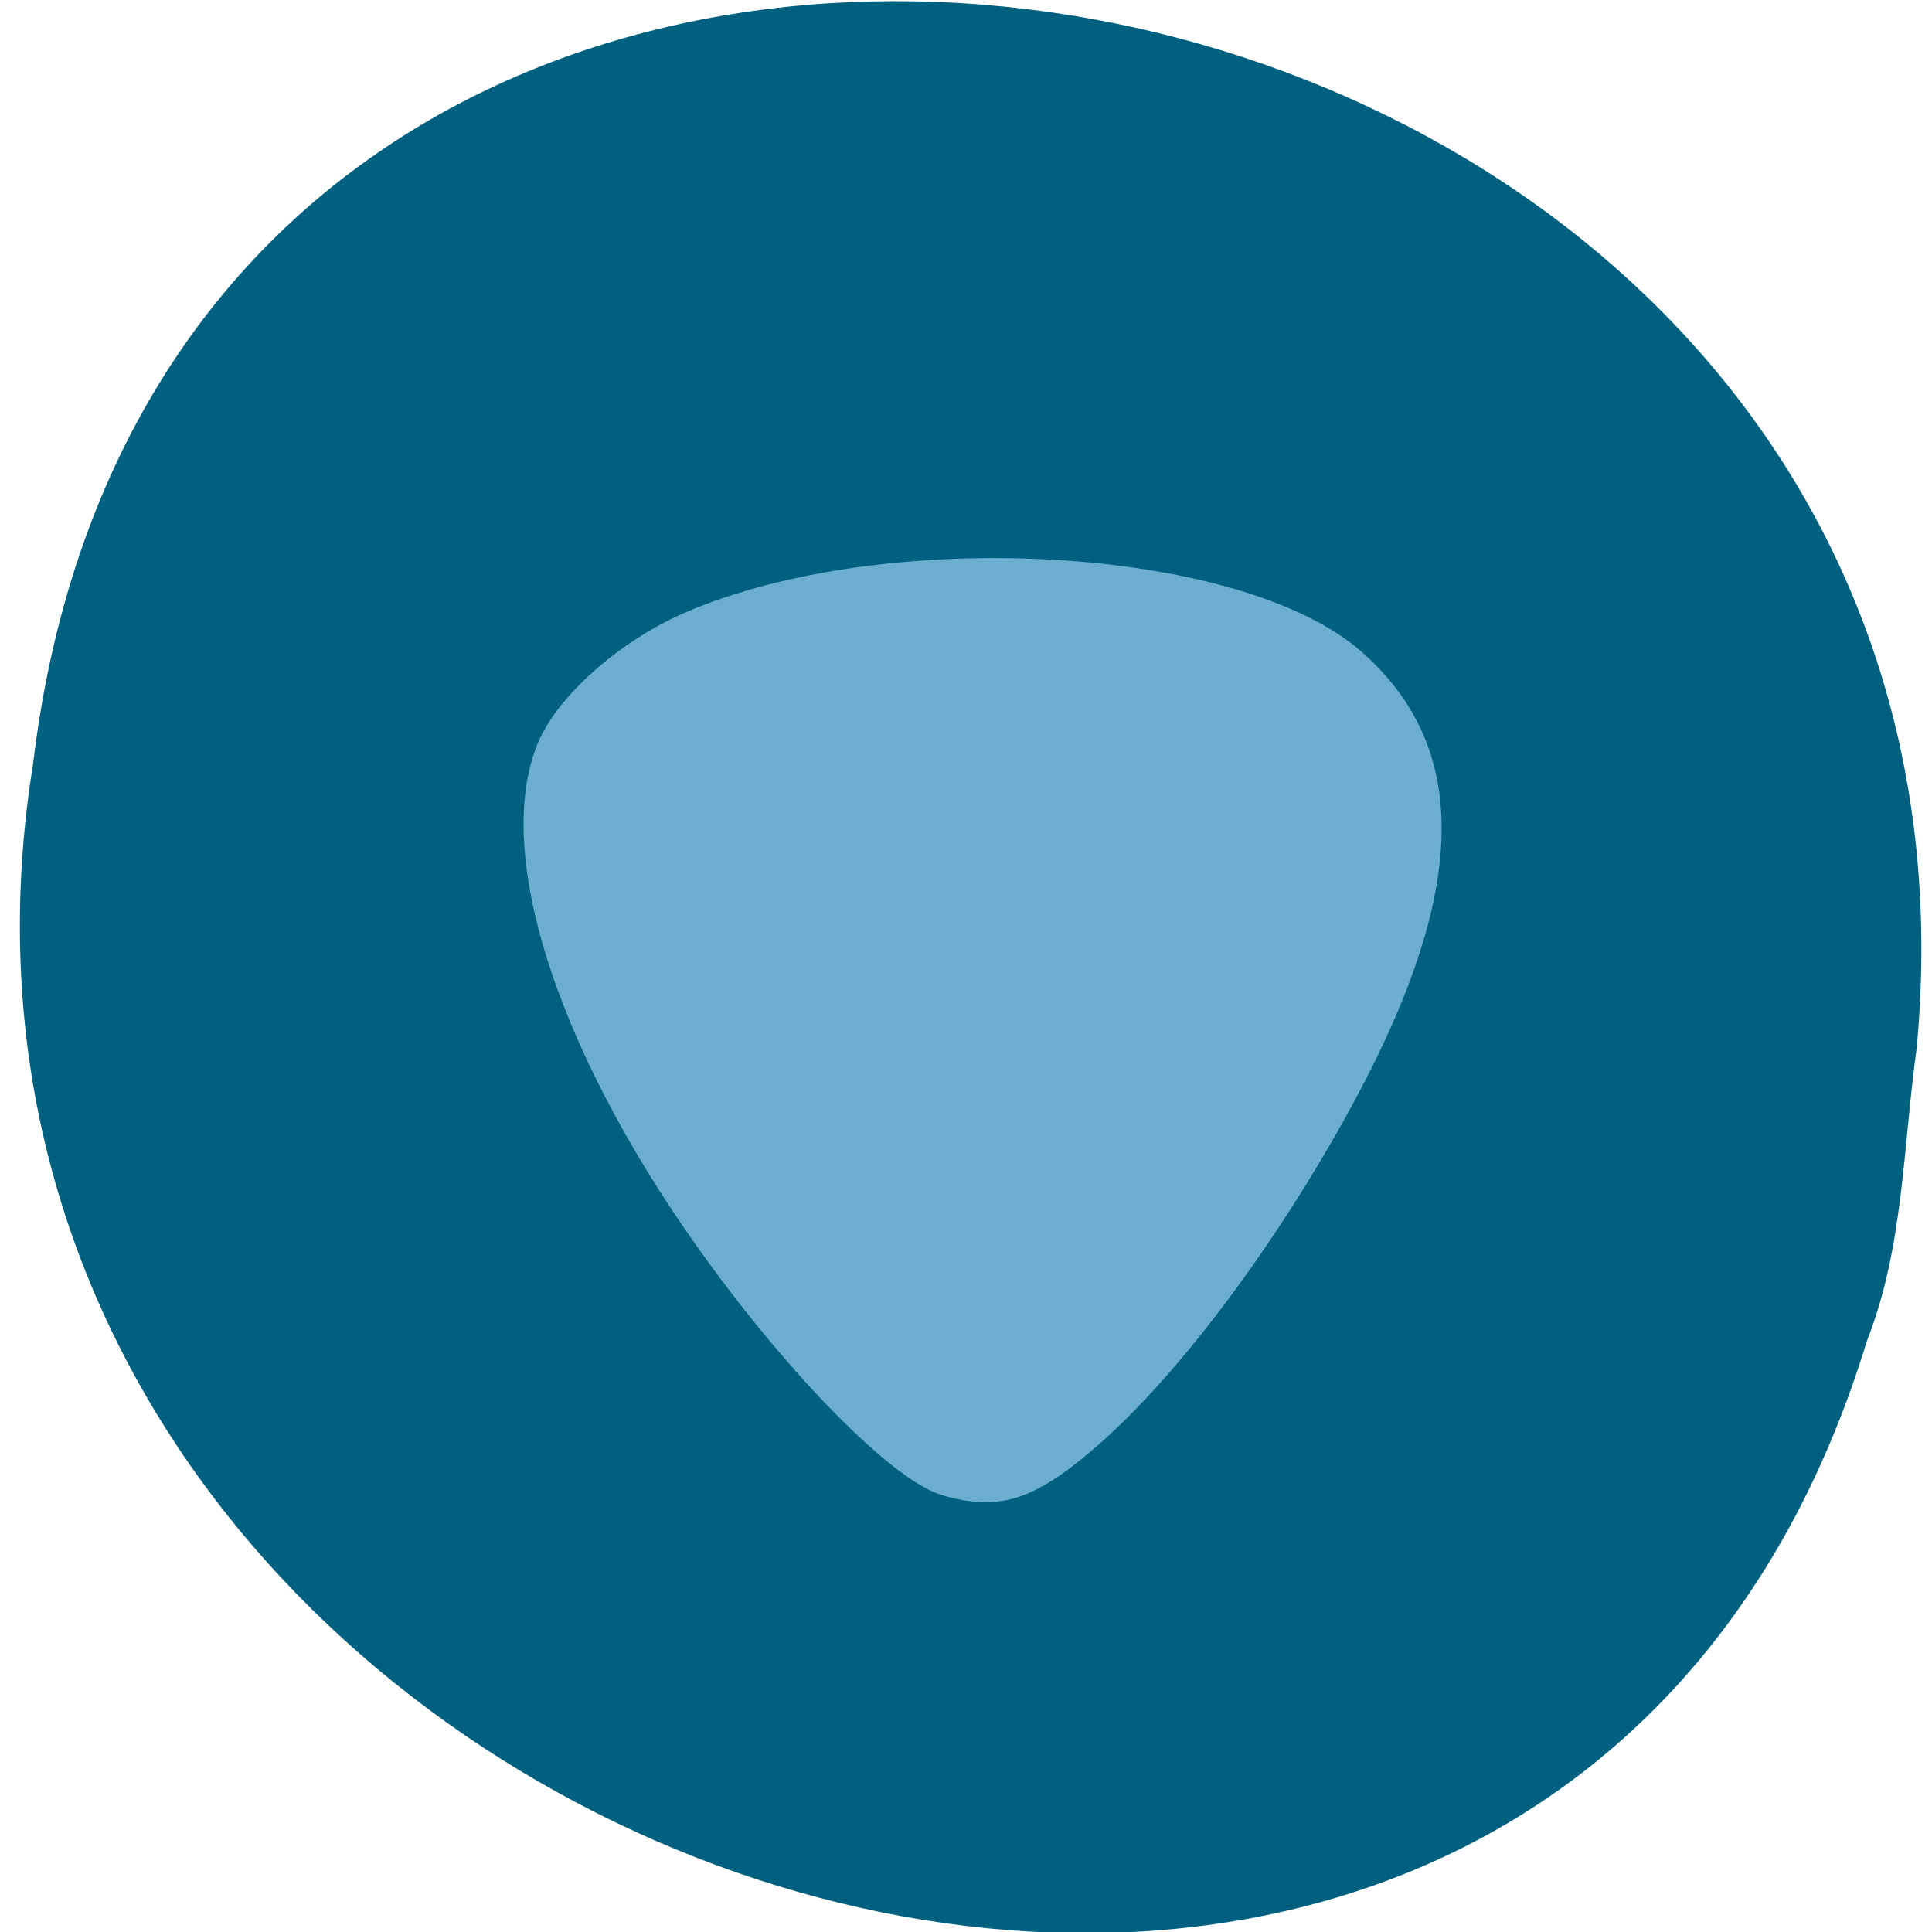 <svg xmlns="http://www.w3.org/2000/svg" viewBox="0 0 256 256"><defs><clipPath><rect fill="#fff" width="84" height="84" rx="6" x="6" y="6"/></clipPath><clipPath><path d="m 62 6 c -3.324 0 -6 2.676 -6 6 v 0.531 c 0 -3.611 2.921 -6.531 6.531 -6.531 h -0.531 z m 71.47 0 c 3.611 0 6.531 2.921 6.531 6.531 v -0.531 c 0 -3.324 -2.676 -6 -6 -6 h -0.531 z m 6.531 6.531 c 0 36.735 -3.543 60.1 -7.844 69.938 c -10.816 5.03 -35.677 7.531 -69.62 7.531 h 71.47 c 3.324 0 6 -2.676 6 -6 v -71.47 z m -77.47 77.47 c -3.611 -0.005 -6.531 -2.921 -6.531 -6.531 v 0.531 c 0 3.324 2.676 6 6 6 h 0.531 z"/></clipPath><clipPath><path d="m -24 13 c 0 1.105 -0.672 2 -1.5 2 -0.828 0 -1.5 -0.895 -1.5 -2 0 -1.105 0.672 -2 1.5 -2 0.828 0 1.5 0.895 1.5 2 z" transform="matrix(15.333 0 0 11.5 415 -125.5)"/></clipPath></defs><g transform="translate(1.133 -798.76)" fill="#006080"><path d="m 252.84 937.61 c 14.532 -155.28 -230.55 -197.08 -249.59 -37.632 c -23.59 146.61 198.57 222.12 243 76.44 c 4.868 -12.317 4.775 -25.786 6.59 -38.807 z" color="#000"/><path d="m 123.71 996.88 c -6.077 -1.743 -18.697 -14.207 -30.32 -29.955 -20.273 -27.464 -29.416 -54.873 -23.25 -69.71 2.6 -6.25 10.837 -13.545 19.541 -17.299 26.676 -11.509 73.48 -8.836 89.49 5.108 14.956 13.05 14.28 32.587 -2.144 62.02 -10.139 18.18 -22.782 34.785 -33.33 43.783 -7.99 6.816 -12.542 8.195 -19.986 6.06 z" fill="#6caecf"/></g></svg>